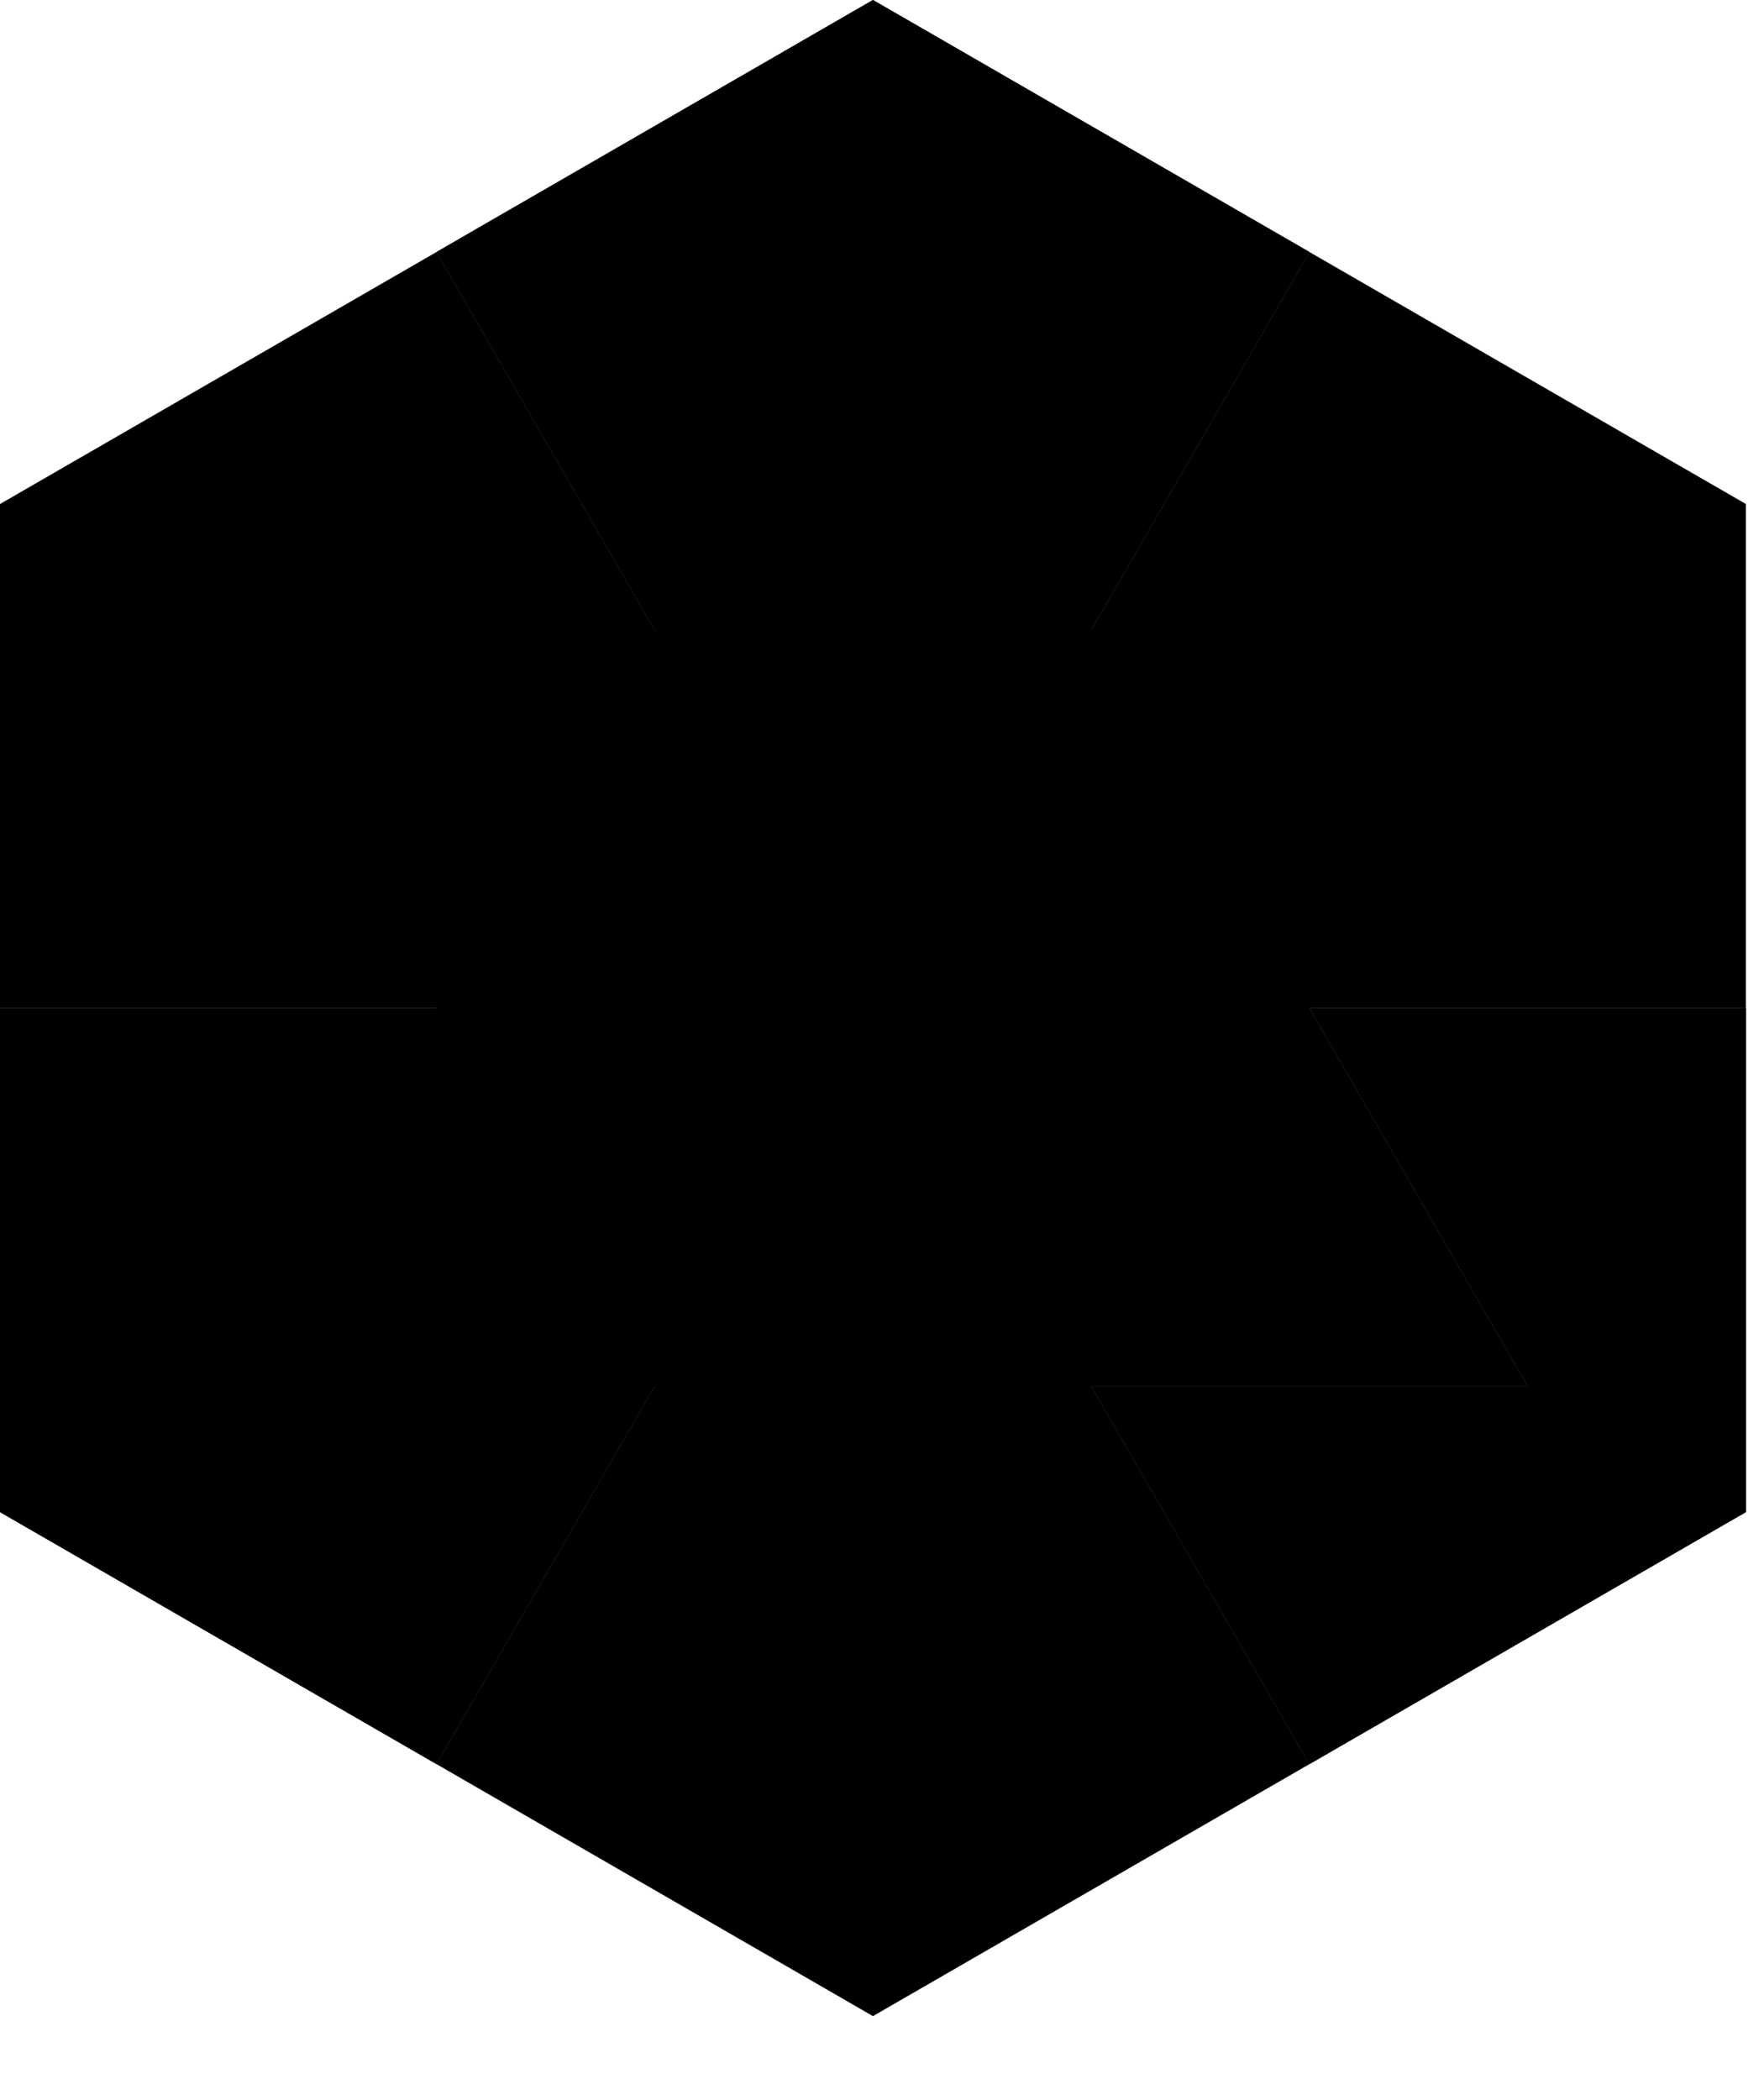 <?xml version="1.0" encoding="UTF-8" standalone="no"?>
<!-- Created with Inkscape (http://www.inkscape.org/) -->

<svg
   width="84mm"
   height="100mm"
   viewBox="0 0 84 100"
   version="1.1"
   id="svg1"
   inkscape:version="1.3.1 (91b66b0783, 2023-11-16)"
   sodipodi:docname="truchet-spikey.svg"
   xmlns:inkscape="http://www.inkscape.org/namespaces/inkscape"
   xmlns:sodipodi="http://sodipodi.sourceforge.net/DTD/sodipodi-0.dtd"
   xmlns="http://www.w3.org/2000/svg"
   xmlns:svg="http://www.w3.org/2000/svg">
  <sodipodi:namedview
     id="namedview1"
     pagecolor="#ffffff"
     bordercolor="#000000"
     borderopacity="0.25"
     inkscape:showpageshadow="2"
     inkscape:pageopacity="0.0"
     inkscape:pagecheckerboard="0"
     inkscape:deskcolor="#d1d1d1"
     inkscape:document-units="mm"
     inkscape:zoom="0.44913879"
     inkscape:cx="527.67653"
     inkscape:cy="-43.416424"
     inkscape:current-layer="layer1" />
  <defs
     id="defs1" />
  <g
     inkscape:label="Shapes"
     inkscape:groupmode="layer"
     id="layer1">
    <path
       id="C"
       style="font-variation-settings:'wdth' 99.8, 'wght' 700;display:inline;fill:#000000;fill-opacity:1;stroke-width:2;stroke-linecap:square;stroke-dashoffset:134.173;paint-order:markers fill stroke"
       d="M 41.57,0 20.785,12 31.177,30 H 10.392 L 20.784,48 H 0 V 72 L 20.785,84 62.354,12 Z M 62.355,48 72.747,66 H 51.962 L 62.354,84 83.139,72 V 48 Z"
       inkscape:label="C" />
    <path
       d="M 62.354,12 51.962,30 41.569,12 31.177,30 20.785,12 3e-6,24 V 48 H 20.785 L 10.392,66.001 H 31.176 L 20.785,84 41.569,96 62.354,84 51.962,66 H 72.746 L 62.354,48 H 83.139 V 24 Z"
       style="font-variation-settings:'wdth' 99.8, 'wght' 700;display:inline;fill:#000000;fill-opacity:1;stroke:none;stroke-width:2;stroke-linecap:square;stroke-dashoffset:134.173;paint-order:markers fill stroke"
       id="B"
       inkscape:label="B" />
    <path
       id="A"
       style="font-variation-settings:'wdth' 99.8, 'wght' 700;display:inline;fill:#000000;fill-opacity:1;stroke:none;stroke-width:2;stroke-dashoffset:134.173;paint-order:markers fill stroke"
       d="M 41.569,0 20.785,12 31.177,30 41.569,12 51.962,30 62.354,12 Z M 3e-6,48 V 72 L 20.785,84 31.176,66.001 H 10.392 L 20.785,48 Z m 62.354,0 10.392,18 H 51.962 L 62.354,84 83.139,72 V 48 Z"
       inkscape:label="A" />
  </g>
</svg>
